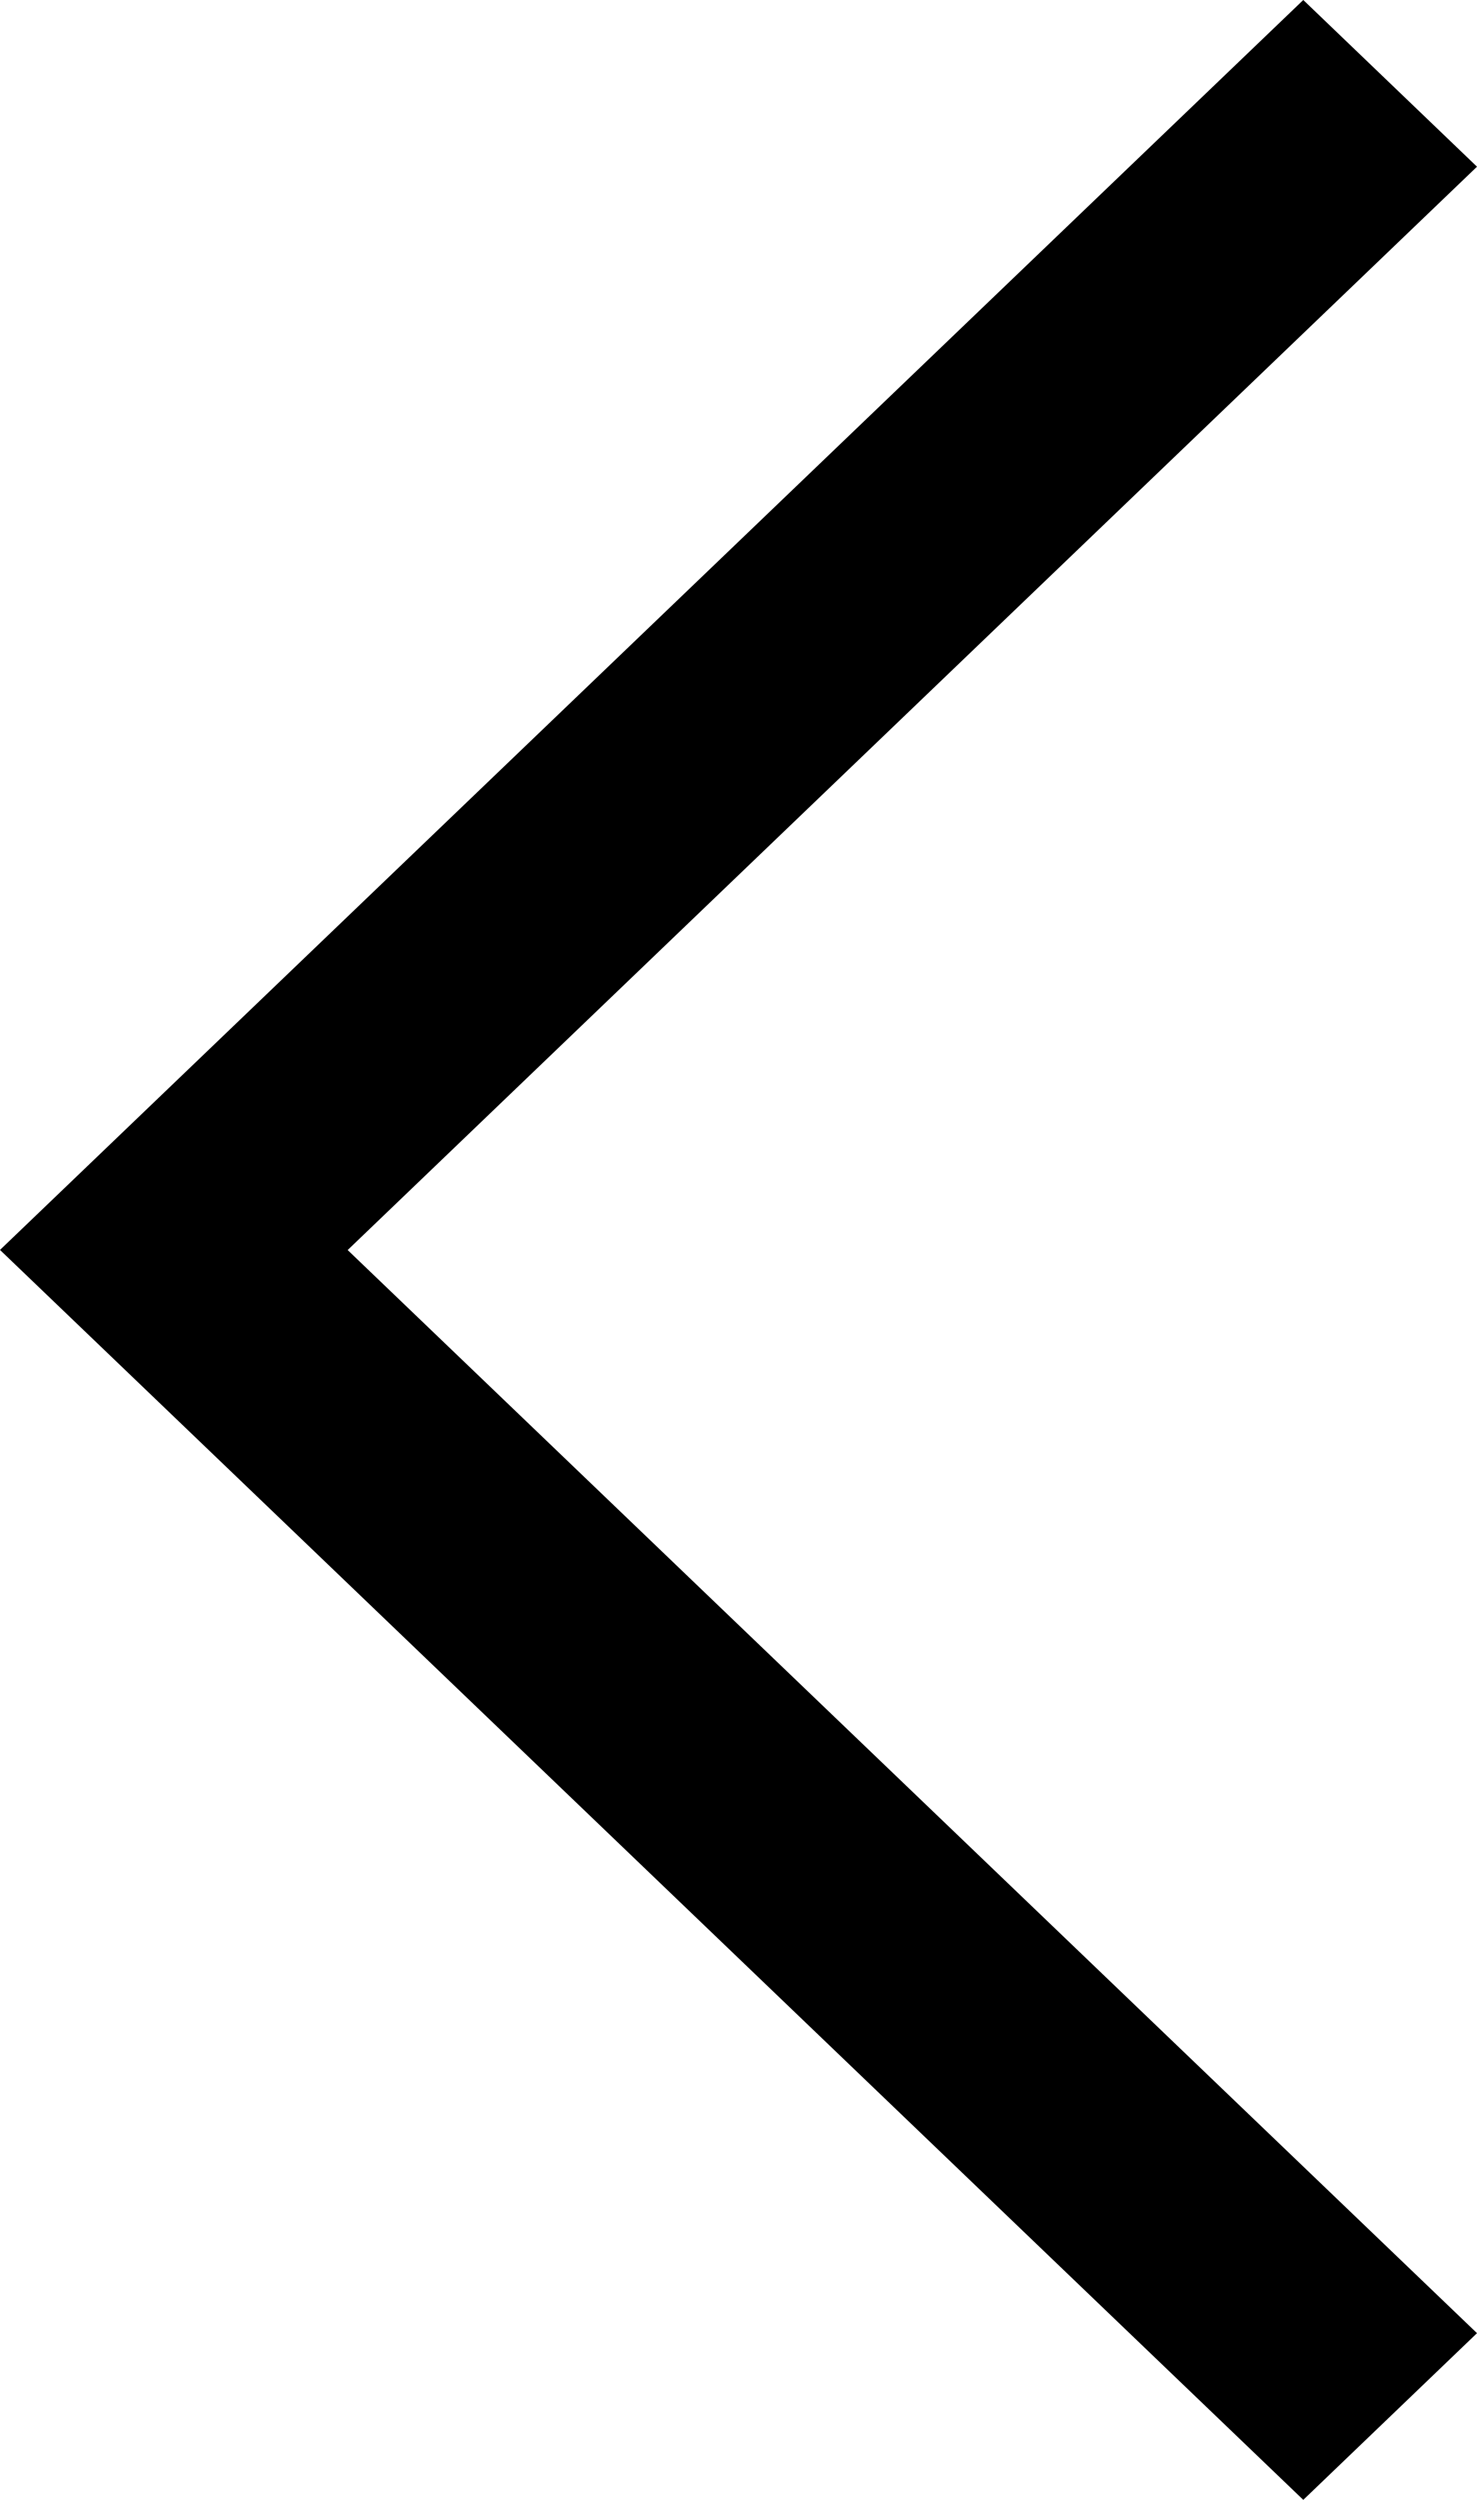 <?xml version="1.0" encoding="UTF-8"?>
<svg width="13px" height="22px" viewBox="0 0 13 22" version="1.1" xmlns="http://www.w3.org/2000/svg" xmlns:xlink="http://www.w3.org/1999/xlink">
    <title>C1FD40FF-8453-46D1-9F09-F78E3F52B9BA</title>
    <g id="Page-1" stroke="none" stroke-width="1" fill="none" fill-rule="evenodd">
        <g id="Edition" transform="translate(-24, -27)" fill="#000000" fill-rule="nonzero">
            <g id="Header" transform="translate(0, 18)">
                <polygon id="icon/arrow-right" points="35.471 9 24 20 35.471 31 37 29.533 27.06 20.001 37 10.467"></polygon>
            </g>
        </g>
    </g>
</svg>